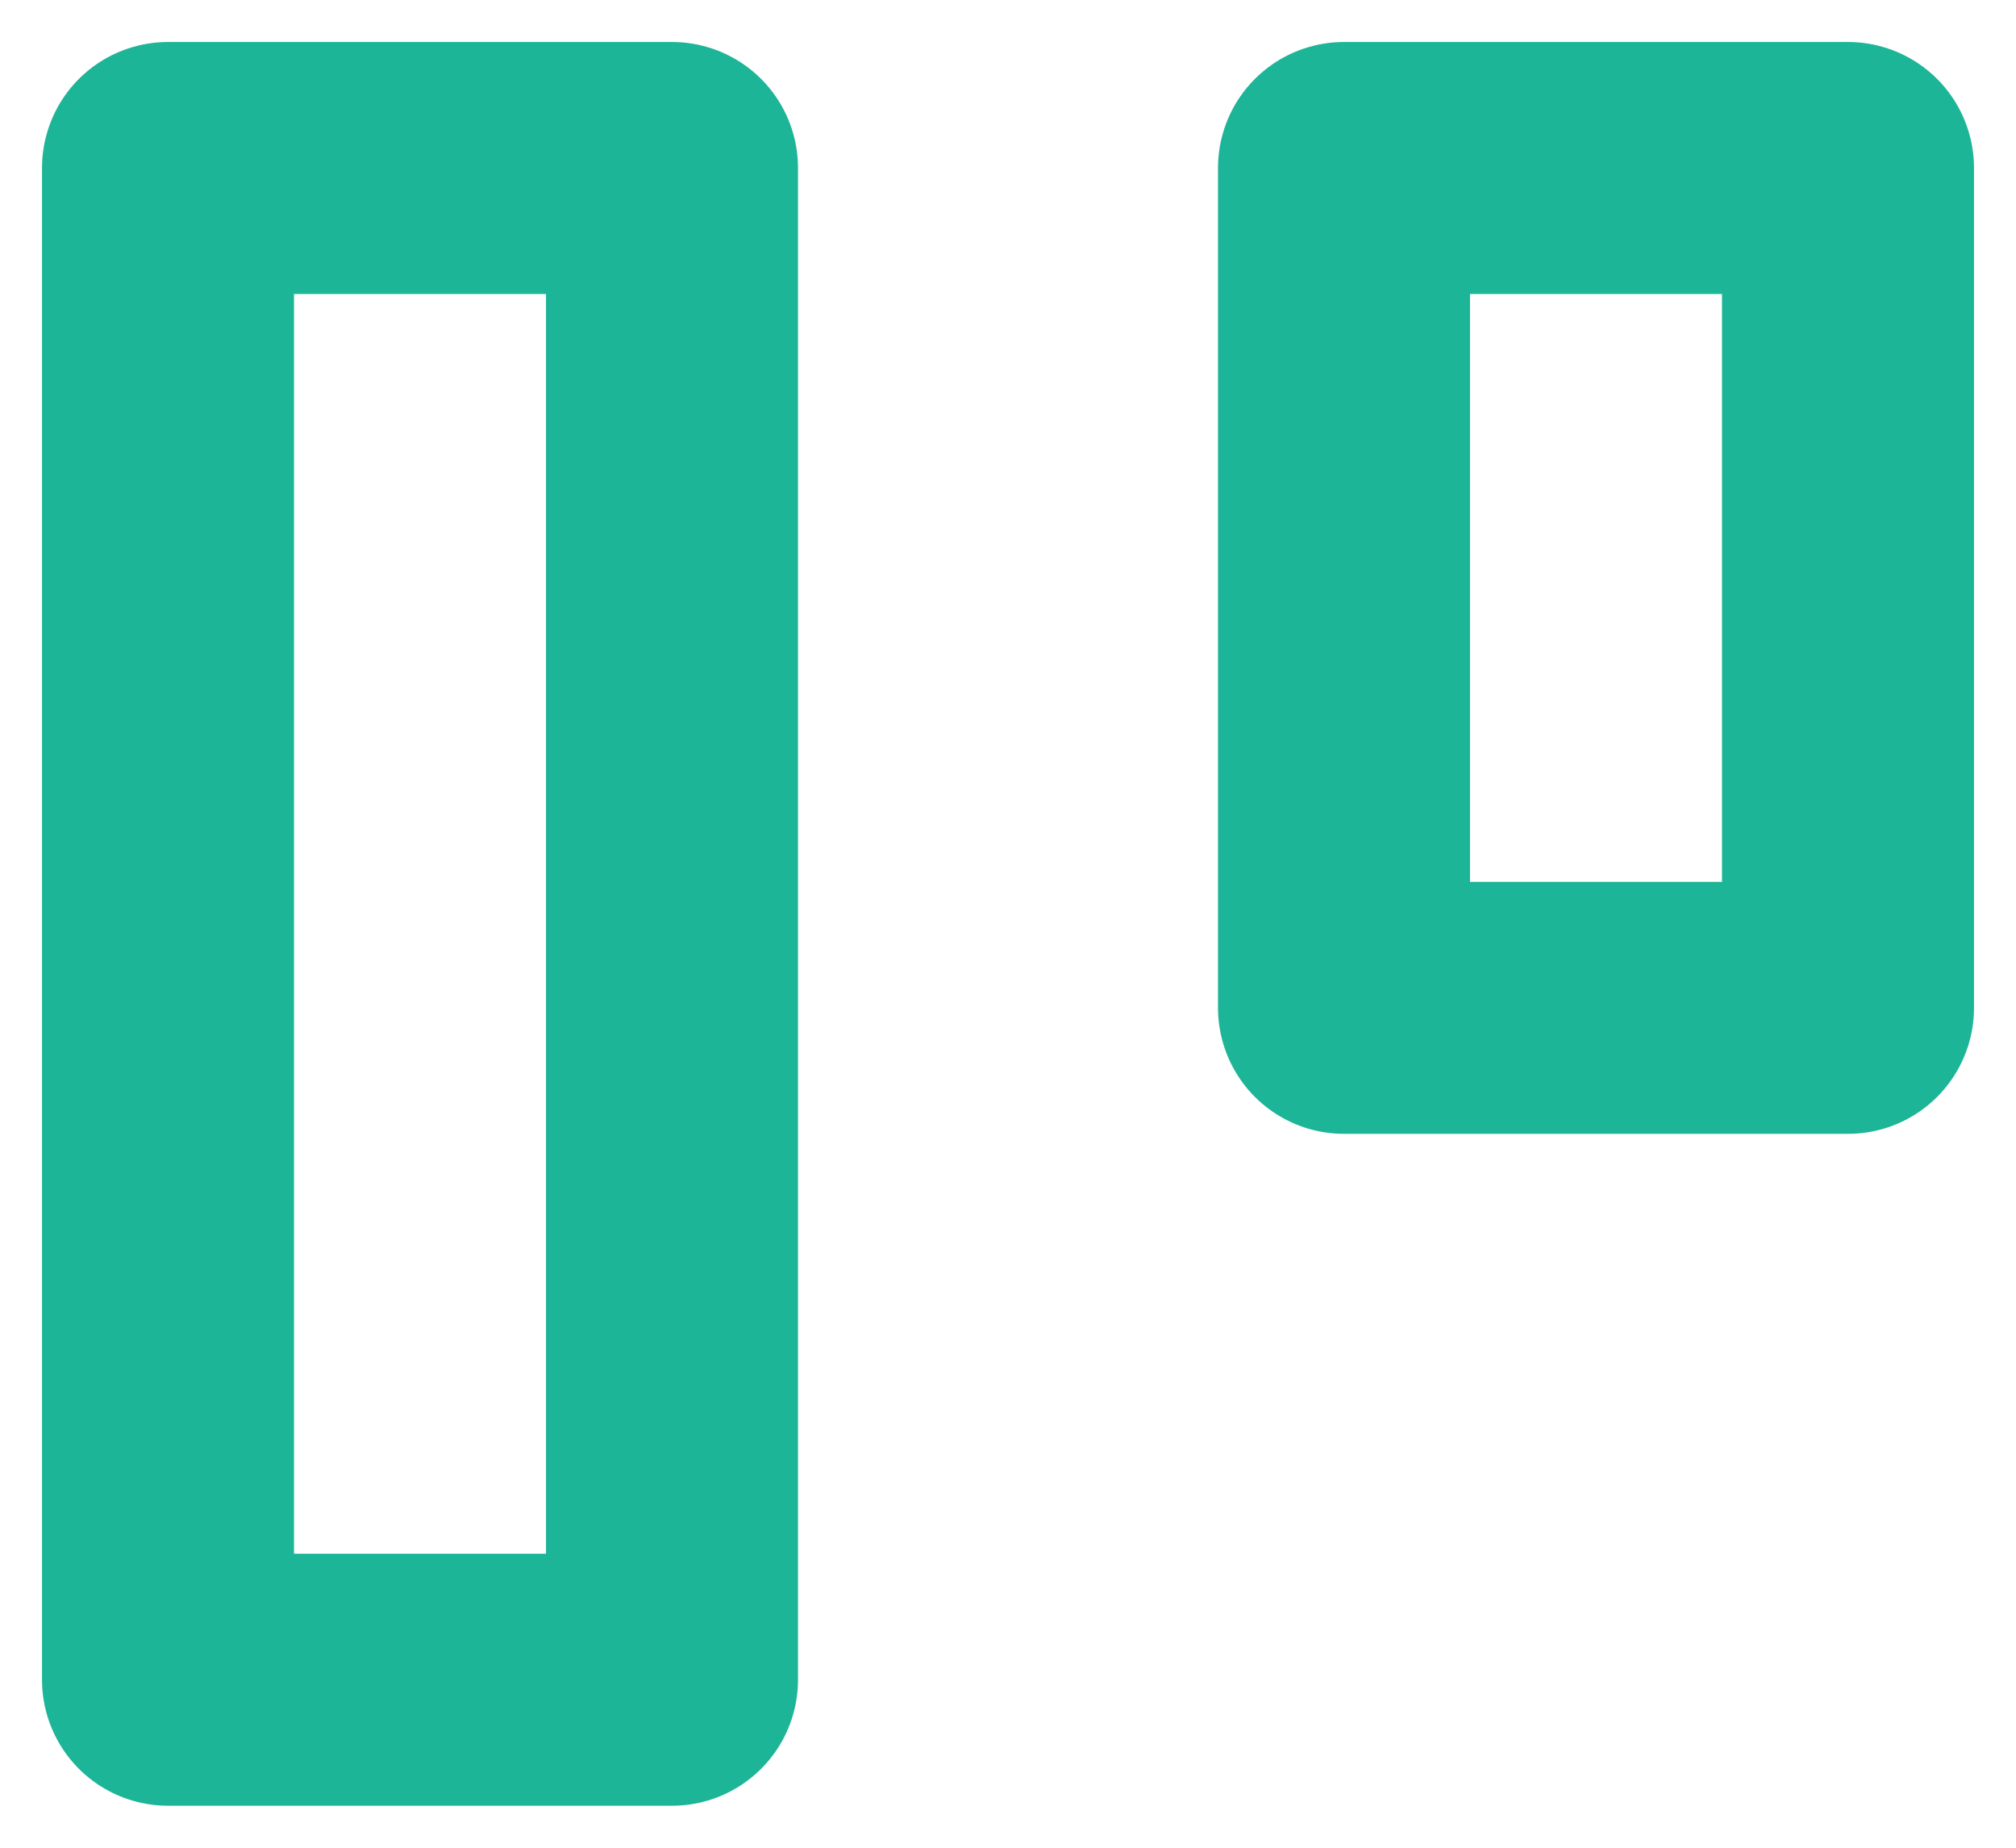 <svg xmlns="http://www.w3.org/2000/svg" width="12" height="11" fill="none" stroke="#1db597" stroke-width="1.5" stroke-linejoin="round" xmlns:v="https://vecta.io/nano"><path d="M4 1H1v9h3V1zm7 0H8v5h3V1z"/></svg>